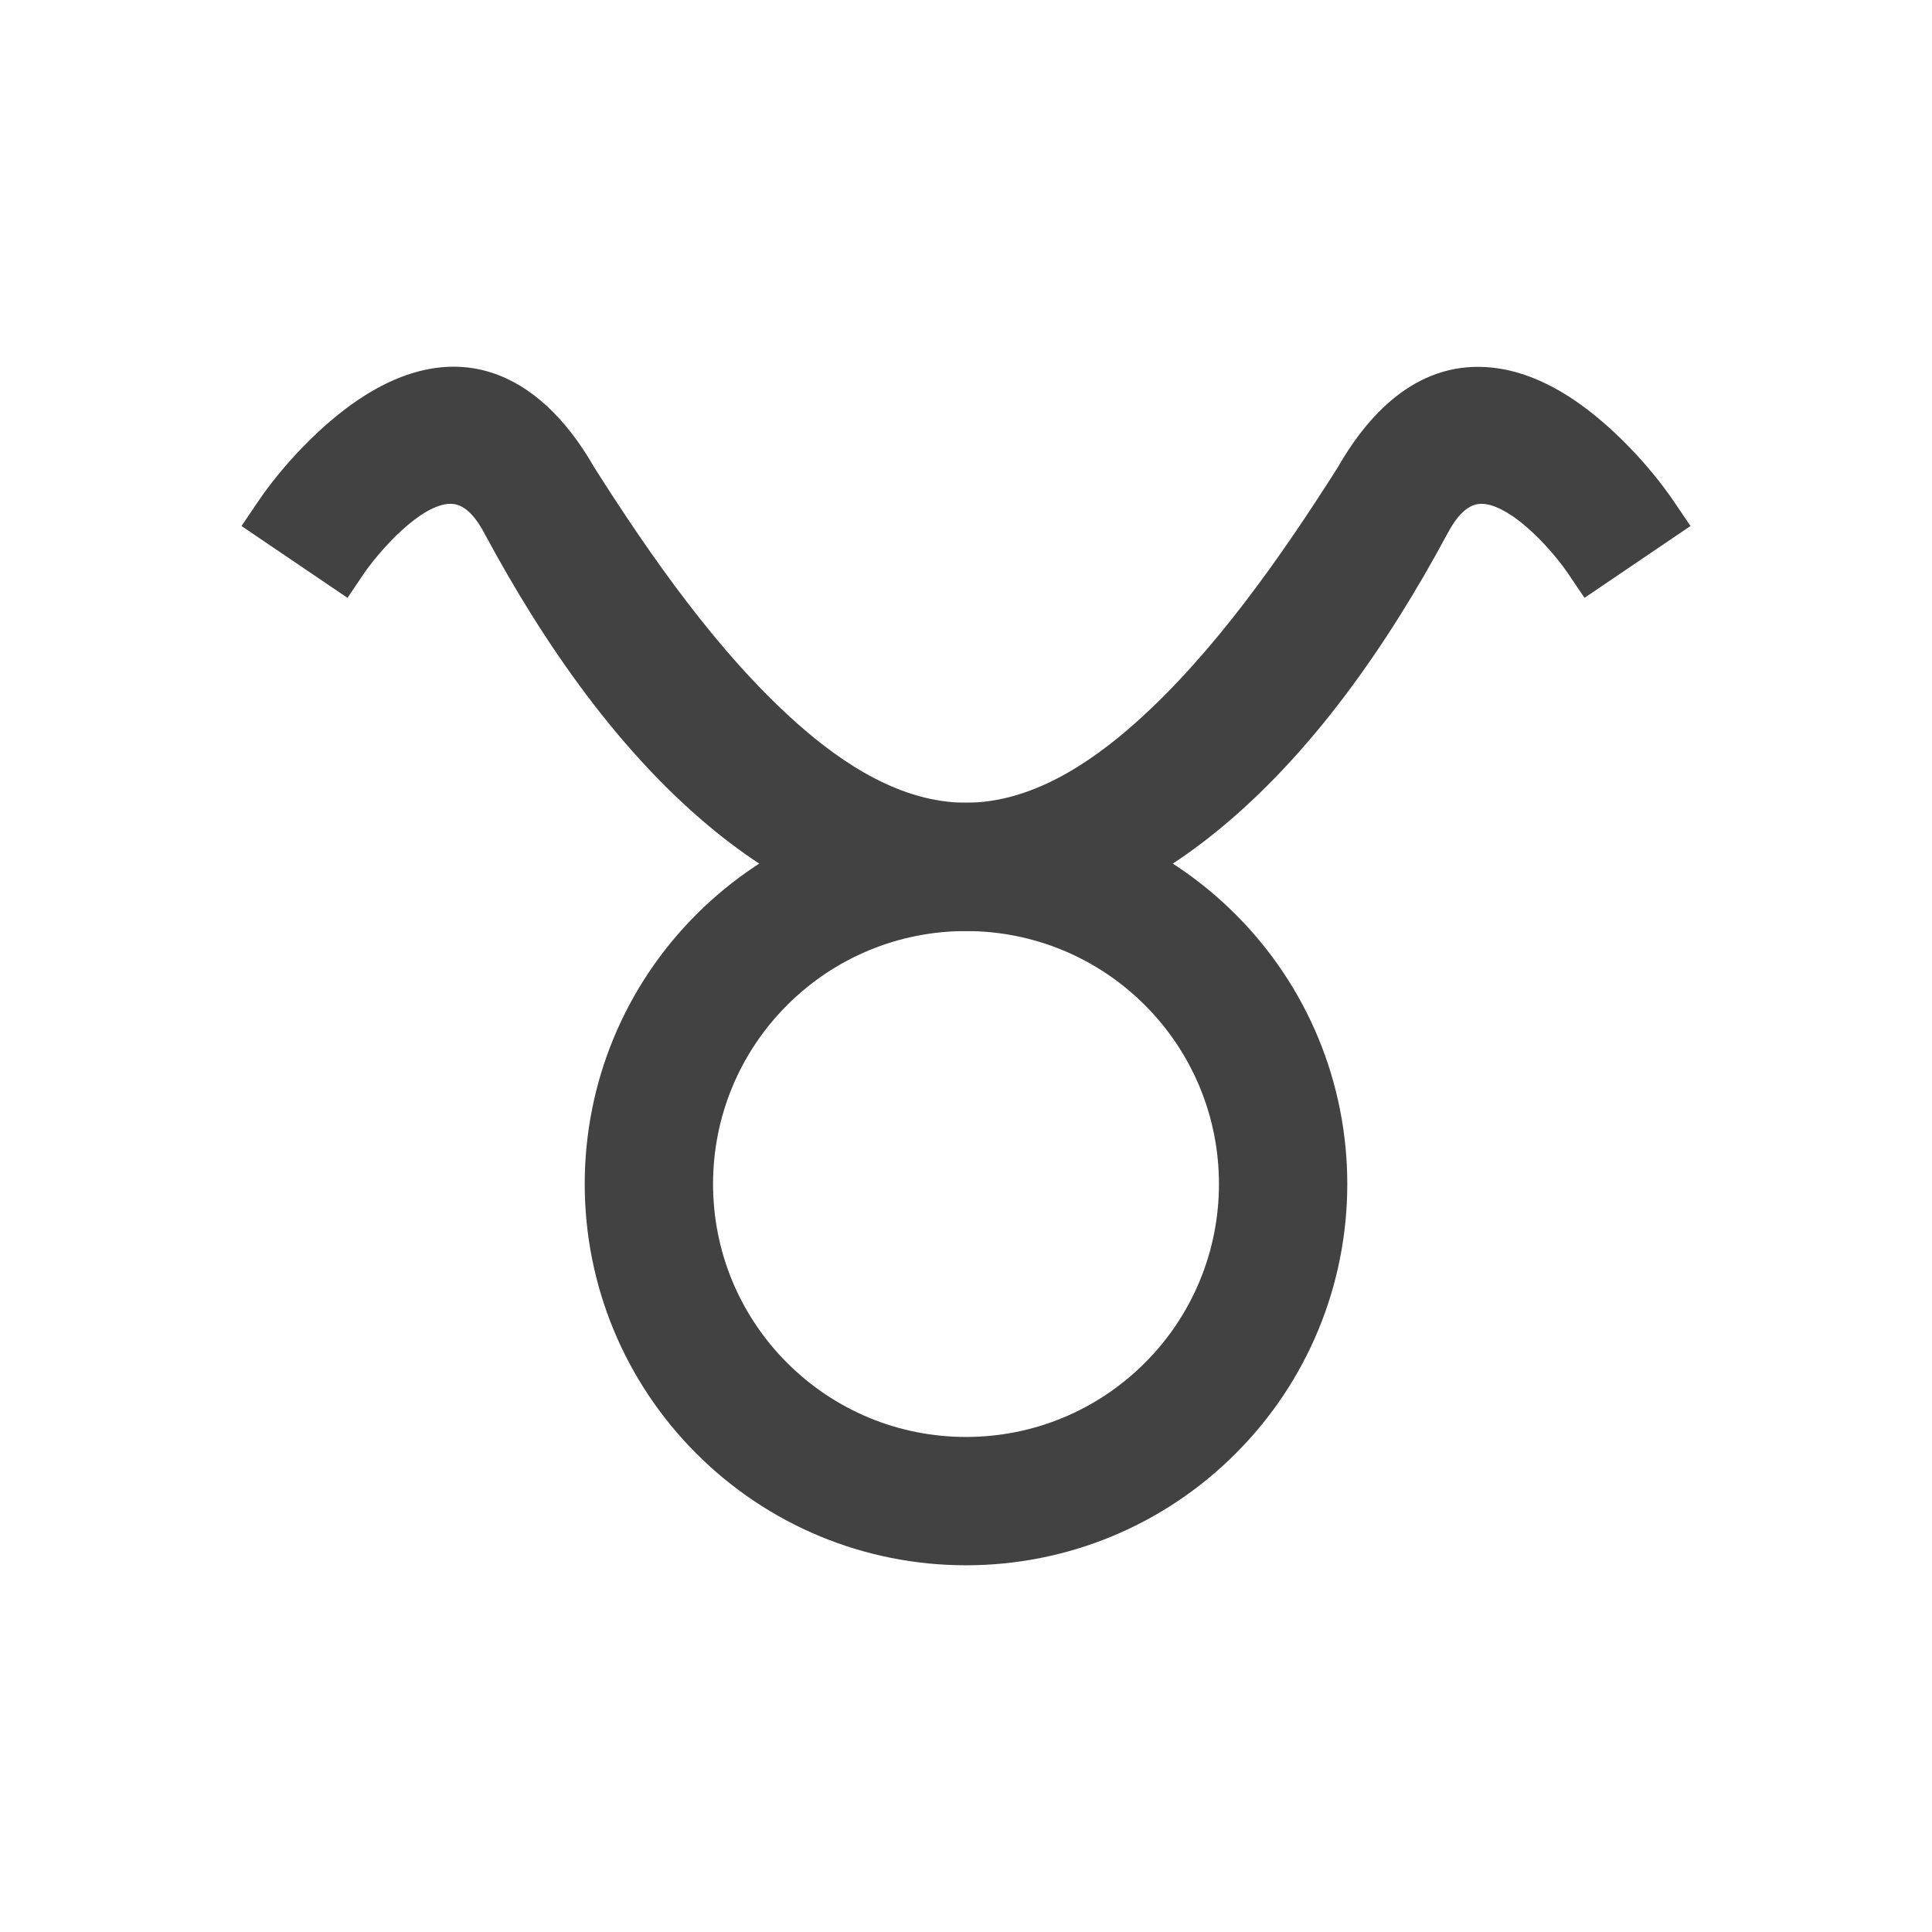 <svg xmlns="http://www.w3.org/2000/svg" xml:space="preserve" width="2048" height="2048" style="shape-rendering:geometricPrecision;text-rendering:geometricPrecision;image-rendering:optimizeQuality;fill-rule:evenodd;clip-rule:evenodd"><defs><style>.fil0{fill:#424242}</style></defs><g id="Layer_x0020_1"><g id="_274744672"><path id="_274744288" class="fil0" d="M272.915 532.607c26.574-39.601 67.885-82.756 107.146-109.047 102.015-68.313 190.456-31.79 249.754 71.694l.38.6c59.096 93.226 131.33 196.73 214.197 270.444 49.192 43.759 111.331 84.637 179.608 84.637 68.278 0 130.416-40.878 179.608-84.637 82.868-73.714 155.101-177.219 214.197-270.444l.378-.598c34.943-61 88.054-113.71 163.831-105.556 31.08 3.344 60.174 16.616 85.926 33.86 39.682 26.574 80.141 69.159 107.112 108.998l16.95 25.035-112.375 76.163-16.95-25.126c-13.191-19.486-33.302-41.601-51.68-55.933-10.646-8.3-26.991-18.832-41.052-18.645-16.543.221-28.276 17.989-35.195 30.84l-1.032 1.918c-62.196 115.514-143.34 233.56-246.408 316.444-75.353 60.597-165.008 103.711-263.31 103.711-98.3 0-187.955-43.115-263.308-103.71C657.624 800.37 576.48 682.324 514.284 566.81l-1.032-1.918c-6.92-12.851-18.652-30.619-35.195-30.84-31.747-.424-76.55 50.654-92.732 74.578l-16.95 25.126L256 557.593l16.916-24.986z"/><path id="_274744384" class="fil0" d="M1024 850.923c107.532 0 209.765 42.36 285.789 118.383 76.024 76.024 118.383 178.257 118.383 285.789 0 107.532-42.36 209.765-118.383 285.789-76.024 76.024-178.258 118.382-285.789 118.382-107.531 0-209.765-42.358-285.789-118.382s-118.383-178.257-118.383-285.789c0-107.532 42.36-209.765 118.383-285.789C814.235 893.282 916.468 850.923 1024 850.923zm189.607 214.565c-50.47-50.47-118.22-78.535-189.607-78.535s-139.138 28.064-189.607 78.535c-50.47 50.47-78.535 118.221-78.535 189.607 0 71.387 28.064 139.138 78.535 189.607 50.47 50.47 118.22 78.535 189.607 78.535s139.138-28.064 189.607-78.535c50.47-50.47 78.535-118.22 78.535-189.607 0-71.386-28.064-139.138-78.535-189.607z"/></g></g><path style="fill:none" d="M0 0h2048v2048H0z"/></svg>
